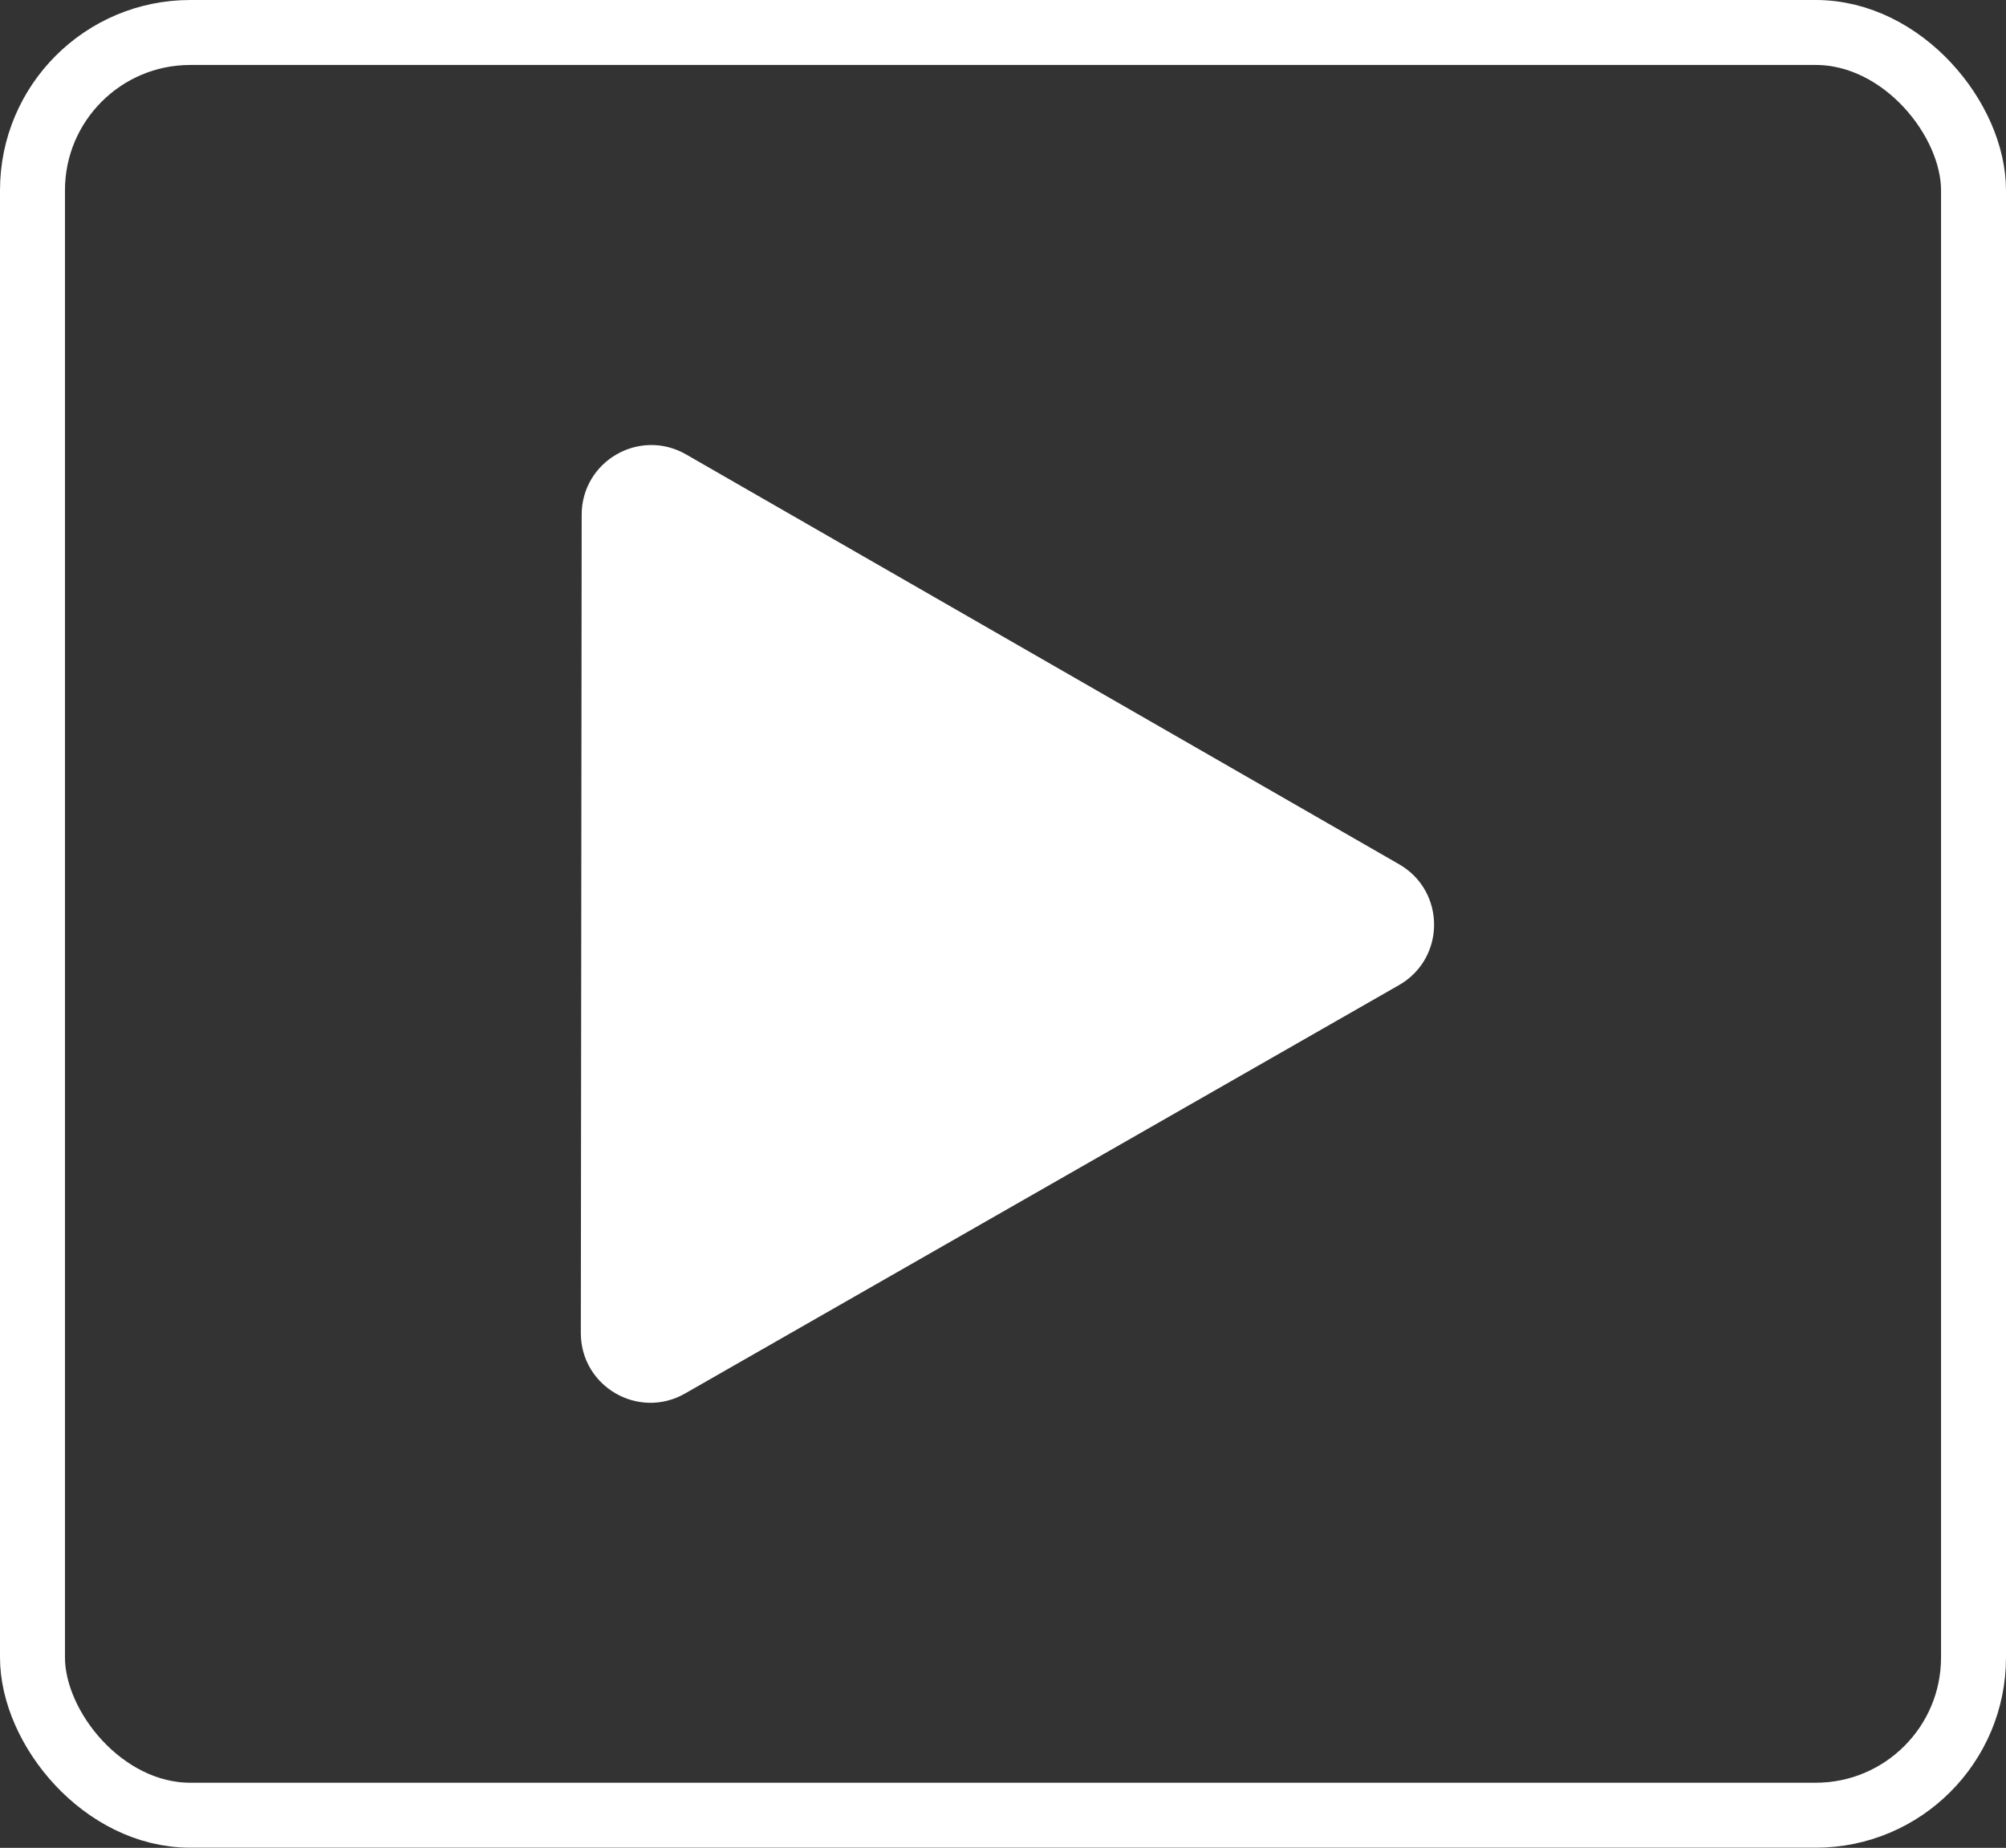 <svg width="4323" height="3982" viewBox="0 0 4323 3982" fill="none" xmlns="http://www.w3.org/2000/svg">
<rect x="0" y="0" width="4323" height="3982" fill="#333333" stroke="none"/>
<rect x="70" y="70" width="4183" height="3841.71" rx="340" stroke="white" stroke-width="140"/>
<path d="M3000.1 2096.75L1461.28 2976.97C1381.24 3022.76 1281.61 2964.9 1281.7 2872.68L1283.53 1109.05C1283.63 1016.83 1383.38 959.179 1463.33 1005.13L3000.31 1888.55C3080.68 1934.74 3080.56 2050.72 3000.1 2096.75Z" fill="white" stroke="white" stroke-width="60"/>
</svg>
